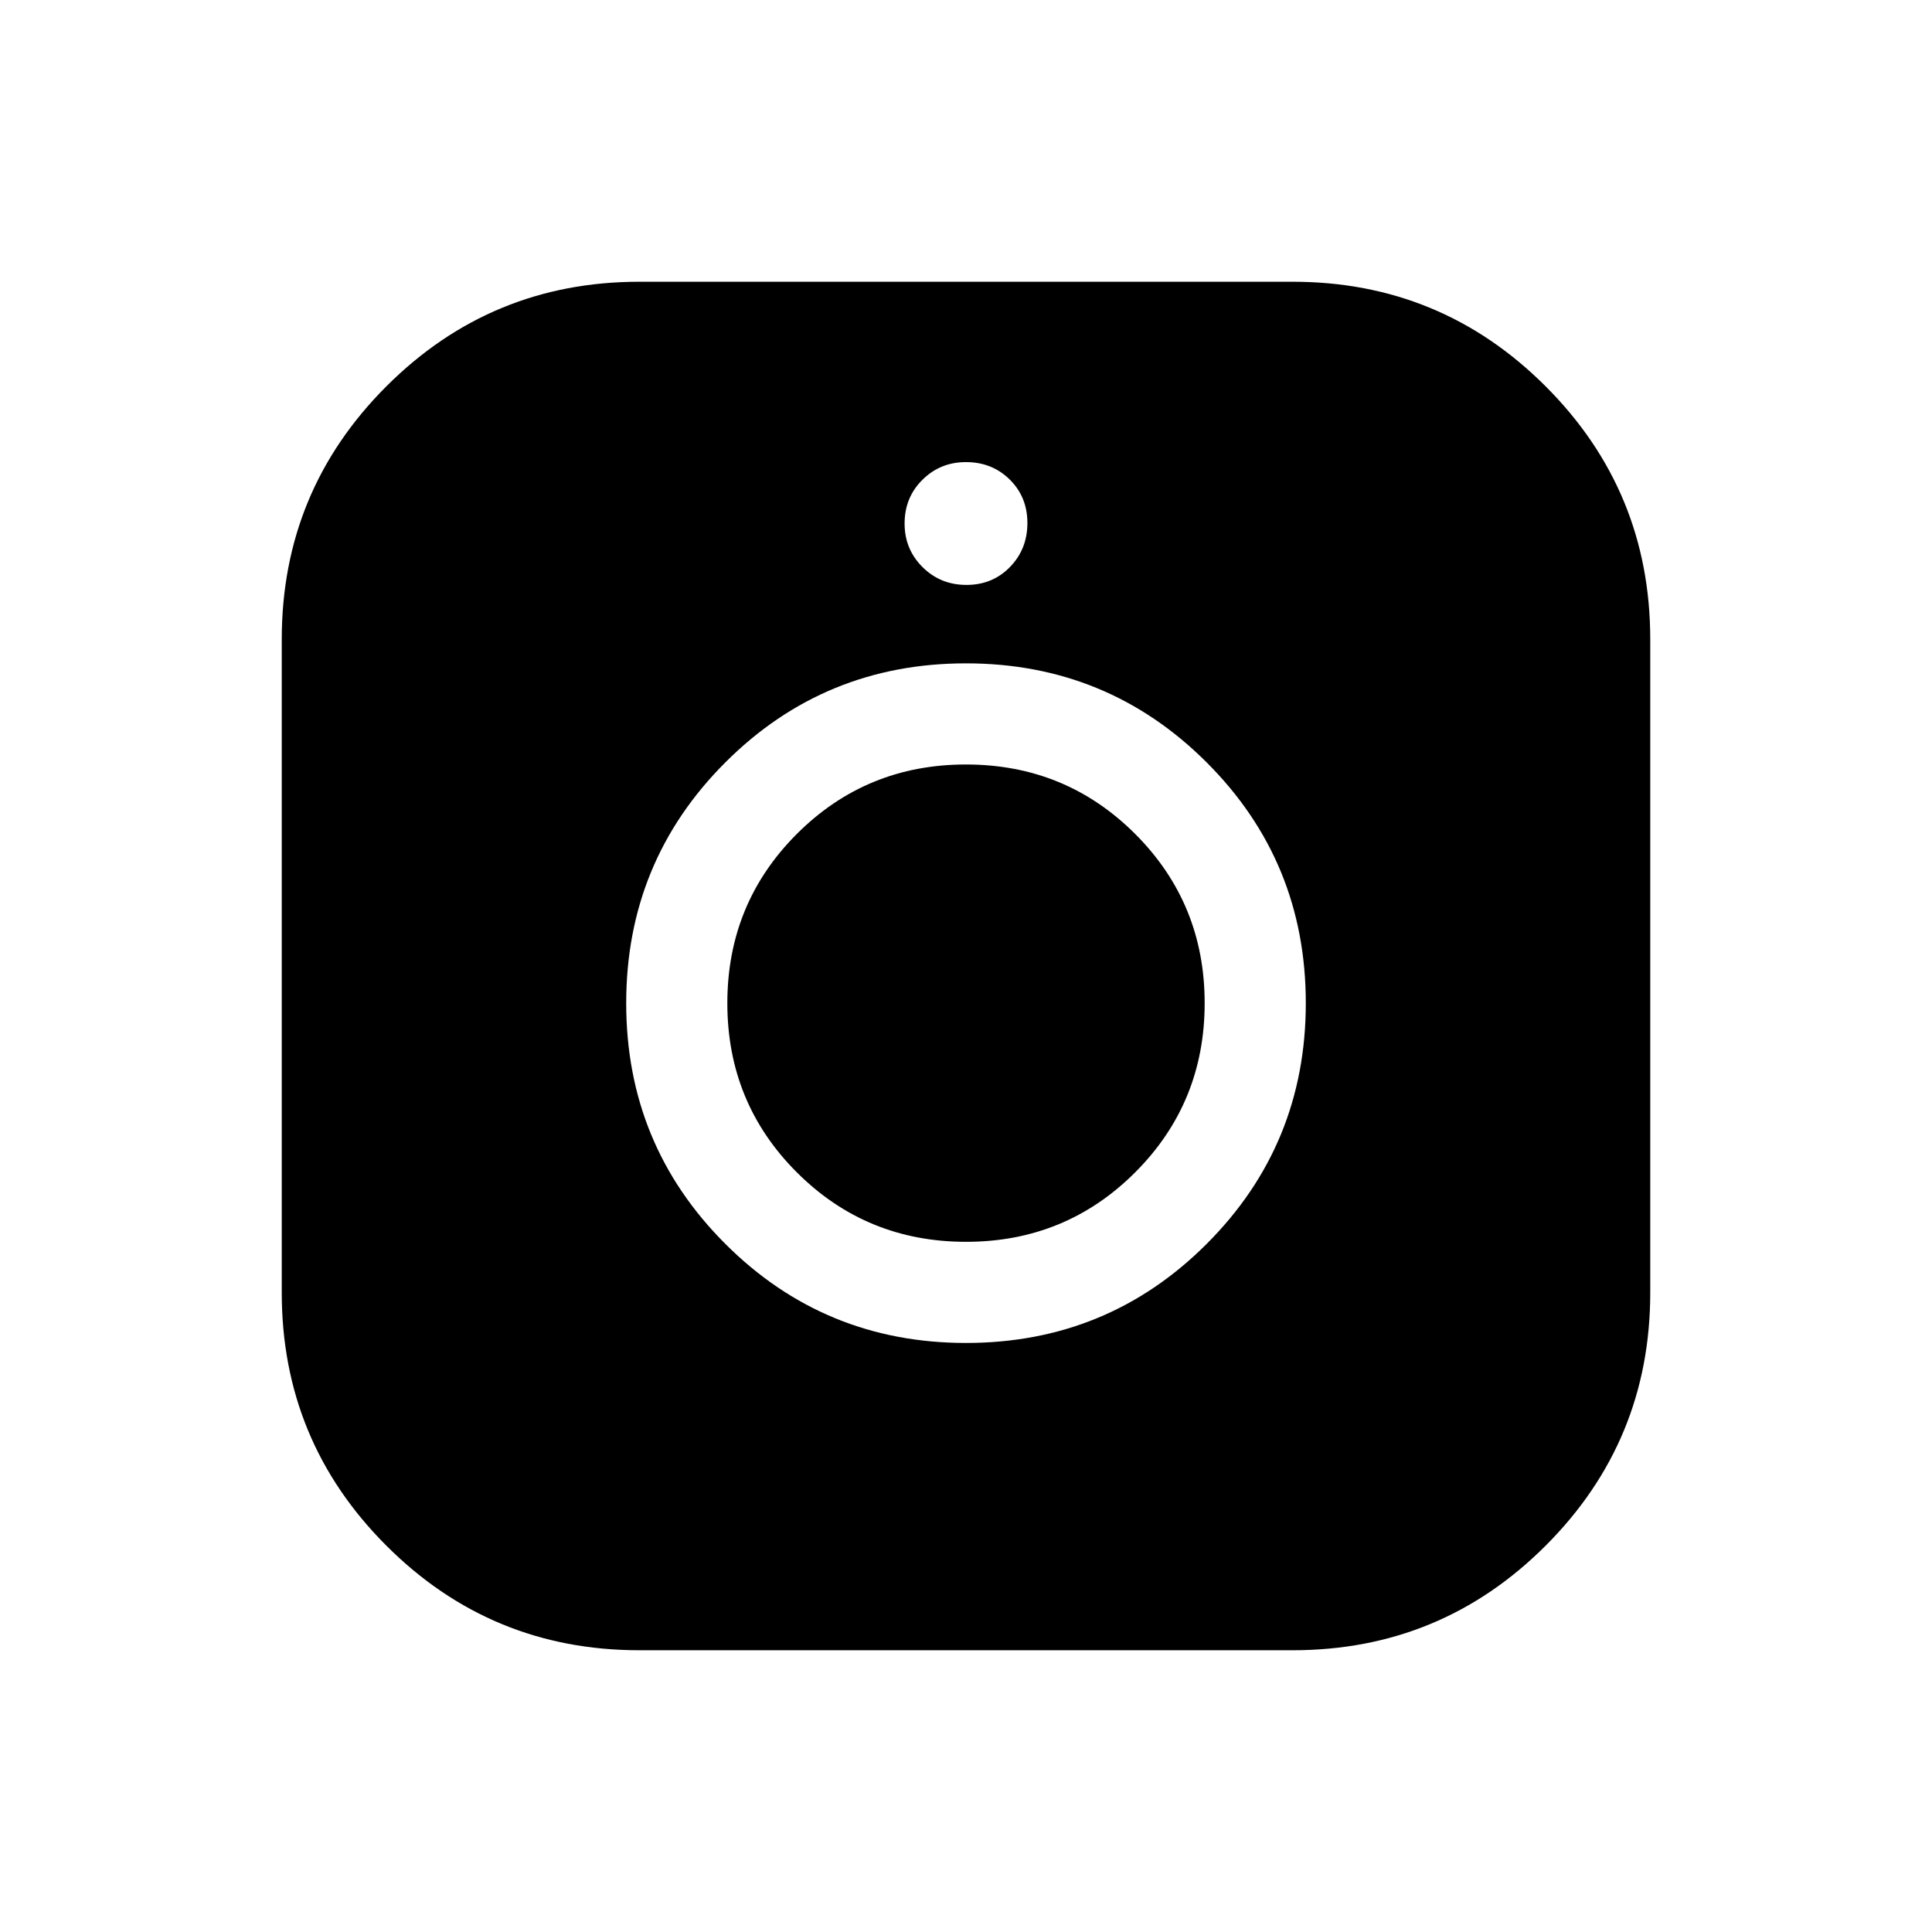 <svg xmlns="http://www.w3.org/2000/svg" height="40" viewBox="0 -960 960 960" width="40"><path d="M317.692-140.001q-73.741 0-125.716-51.975-51.975-51.975-51.975-125.716v-324.616q0-73.741 51.975-125.716 51.975-51.975 125.716-51.975h324.616q73.741 0 125.716 51.975 51.975 51.975 51.975 125.716v324.616q0 73.741-51.975 125.716-51.975 51.975-125.716 51.975H317.692Zm162.331-152.692q70.361 0 119.592-49.253 49.23-49.254 49.23-119.615 0-70.362-49.253-119.592-49.253-49.231-119.615-49.231-70.361 0-119.592 49.253-49.23 49.253-49.23 119.615t49.253 119.592q49.253 49.231 119.615 49.231Zm-.001-50.255q-49.545 0-84.079-34.512-34.533-34.512-34.533-84.057t34.511-84.078q34.512-34.534 84.057-34.534t84.079 34.512q34.533 34.512 34.533 84.057t-34.511 84.078q-34.512 34.534-84.057 34.534Zm.21-326.411q12.947 0 21.614-8.899 8.666-8.898 8.666-21.846 0-12.947-8.78-21.613-8.78-8.667-21.759-8.667-12.742 0-21.614 8.78-8.871 8.78-8.871 21.76 0 12.742 8.898 21.613 8.899 8.872 21.846 8.872Z"/></svg>